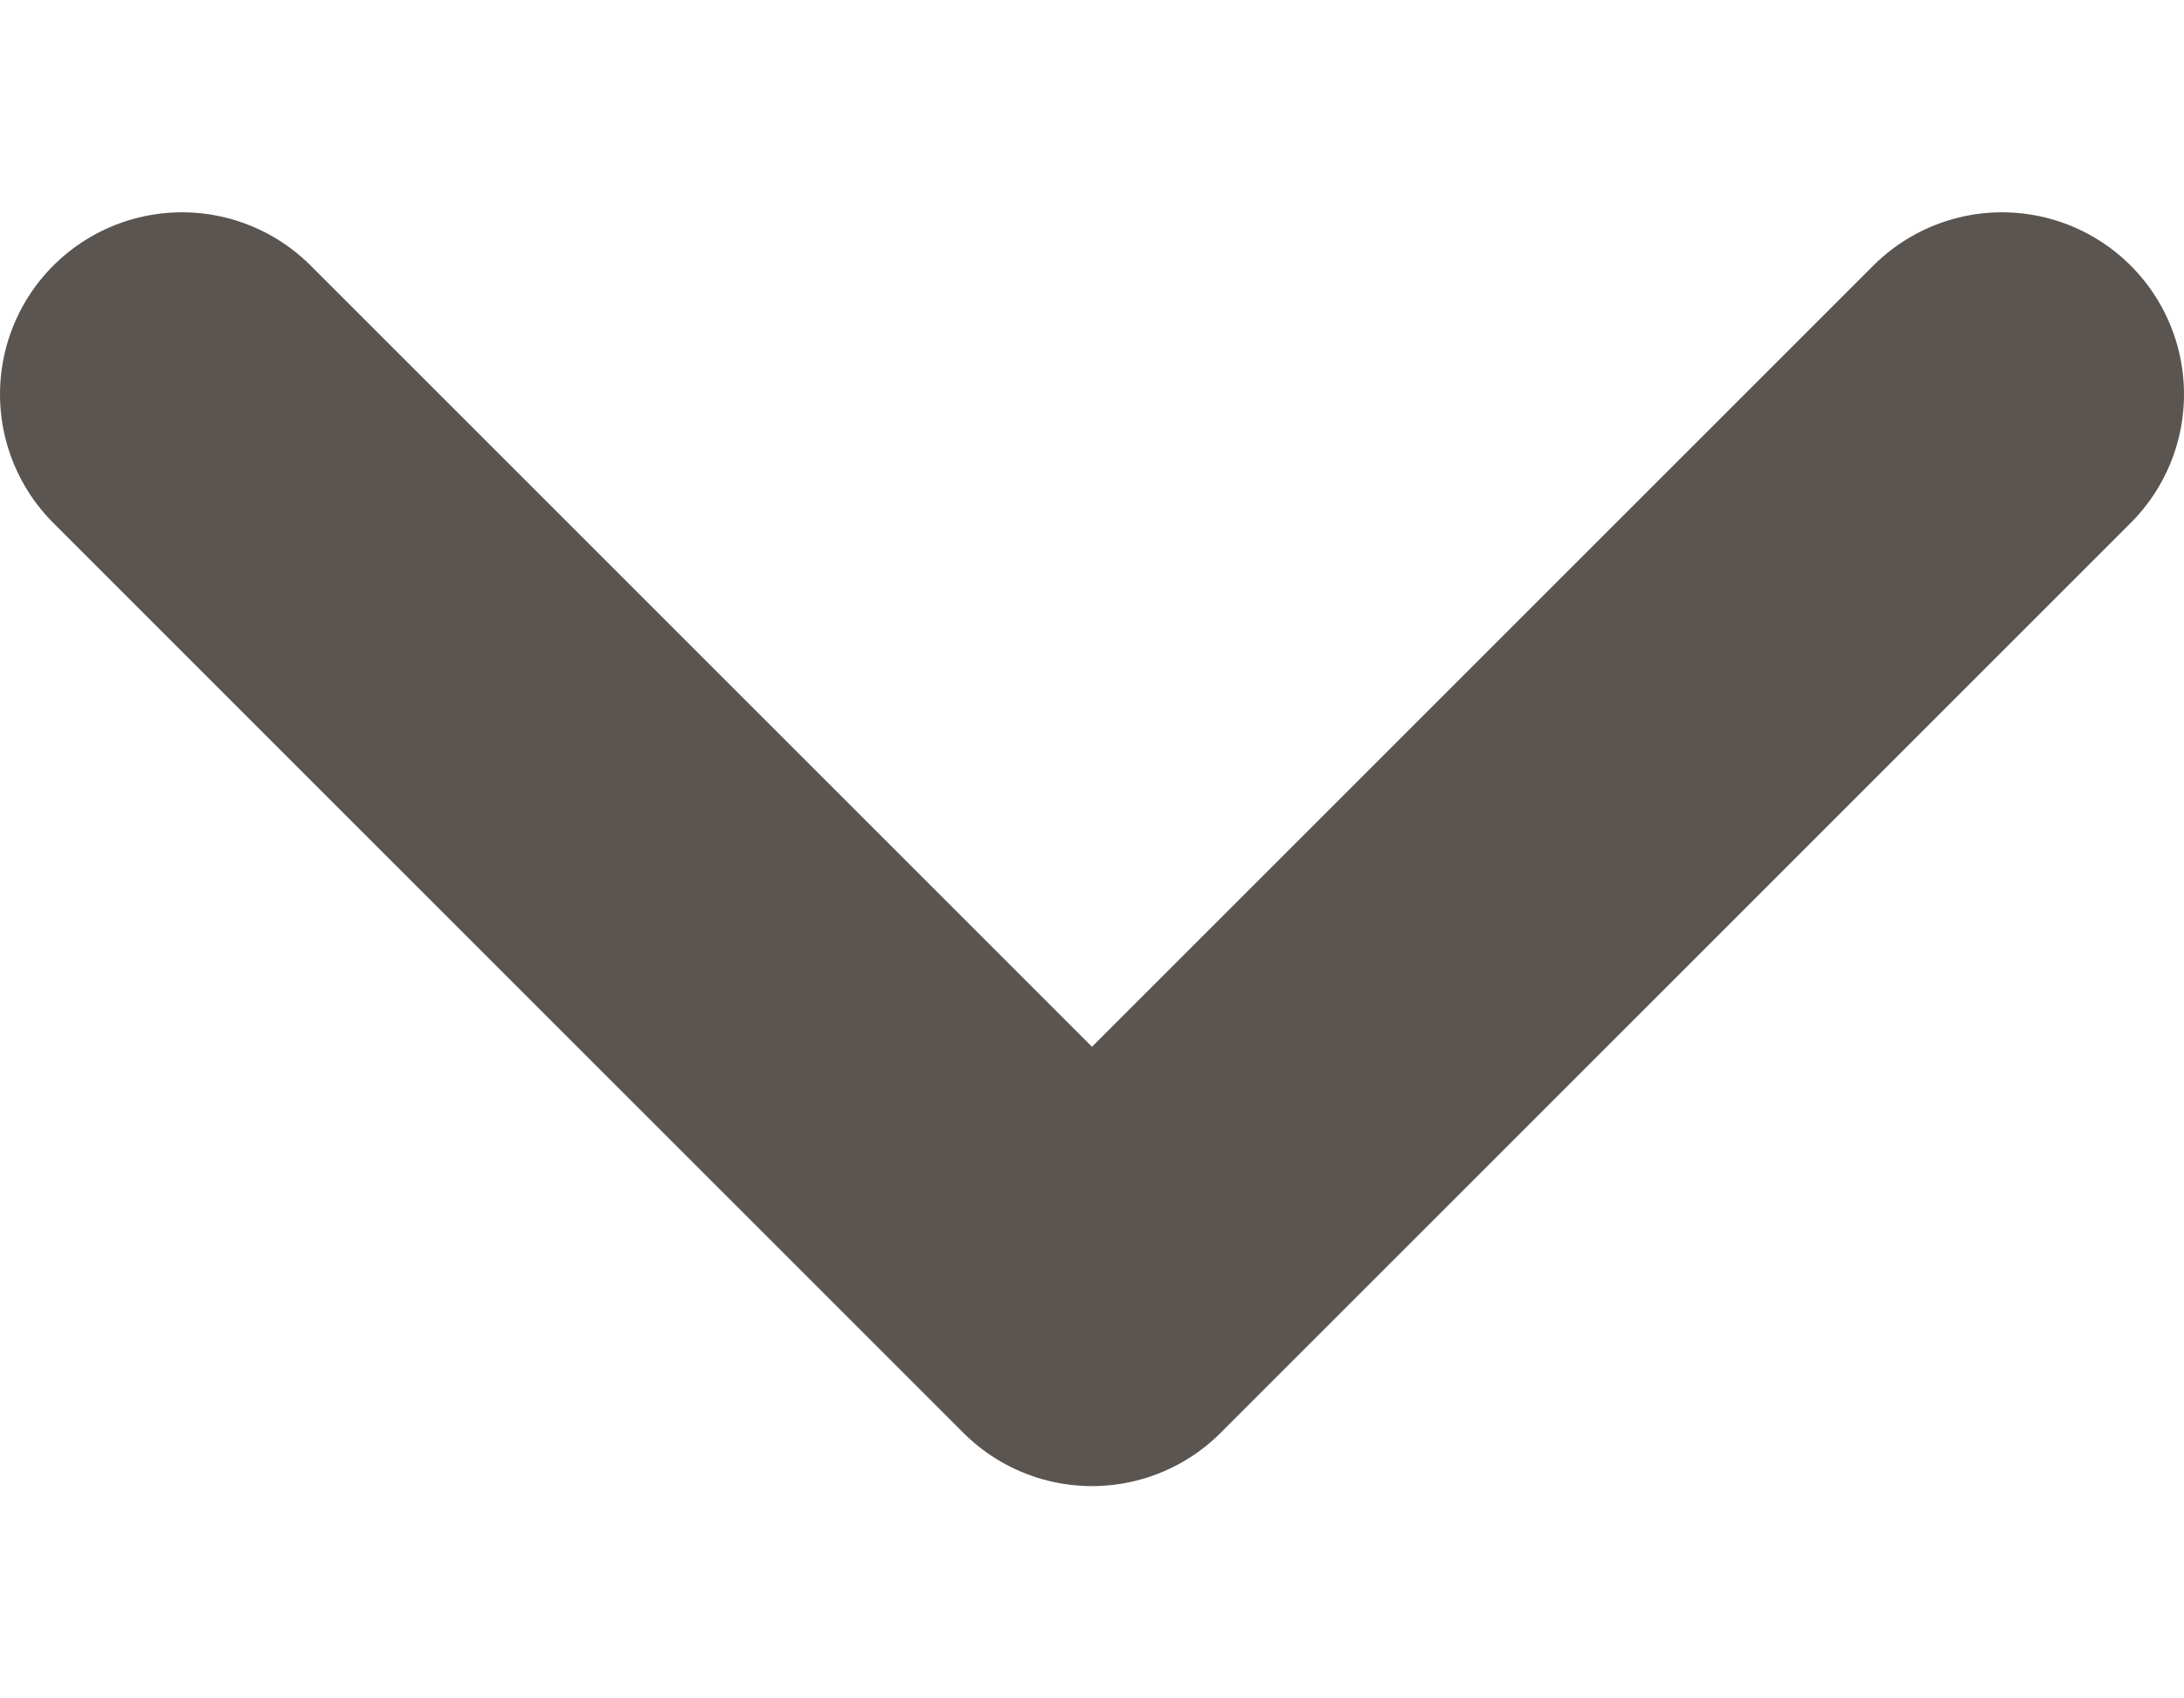 <svg width="18" height="14" viewBox="0 0 24 14" fill="none" xmlns="http://www.w3.org/2000/svg">
<path d="M2 2L12 12L22 2" stroke="#5A5550" stroke-width="4" stroke-linecap="round" stroke-linejoin="round"/>
</svg>
